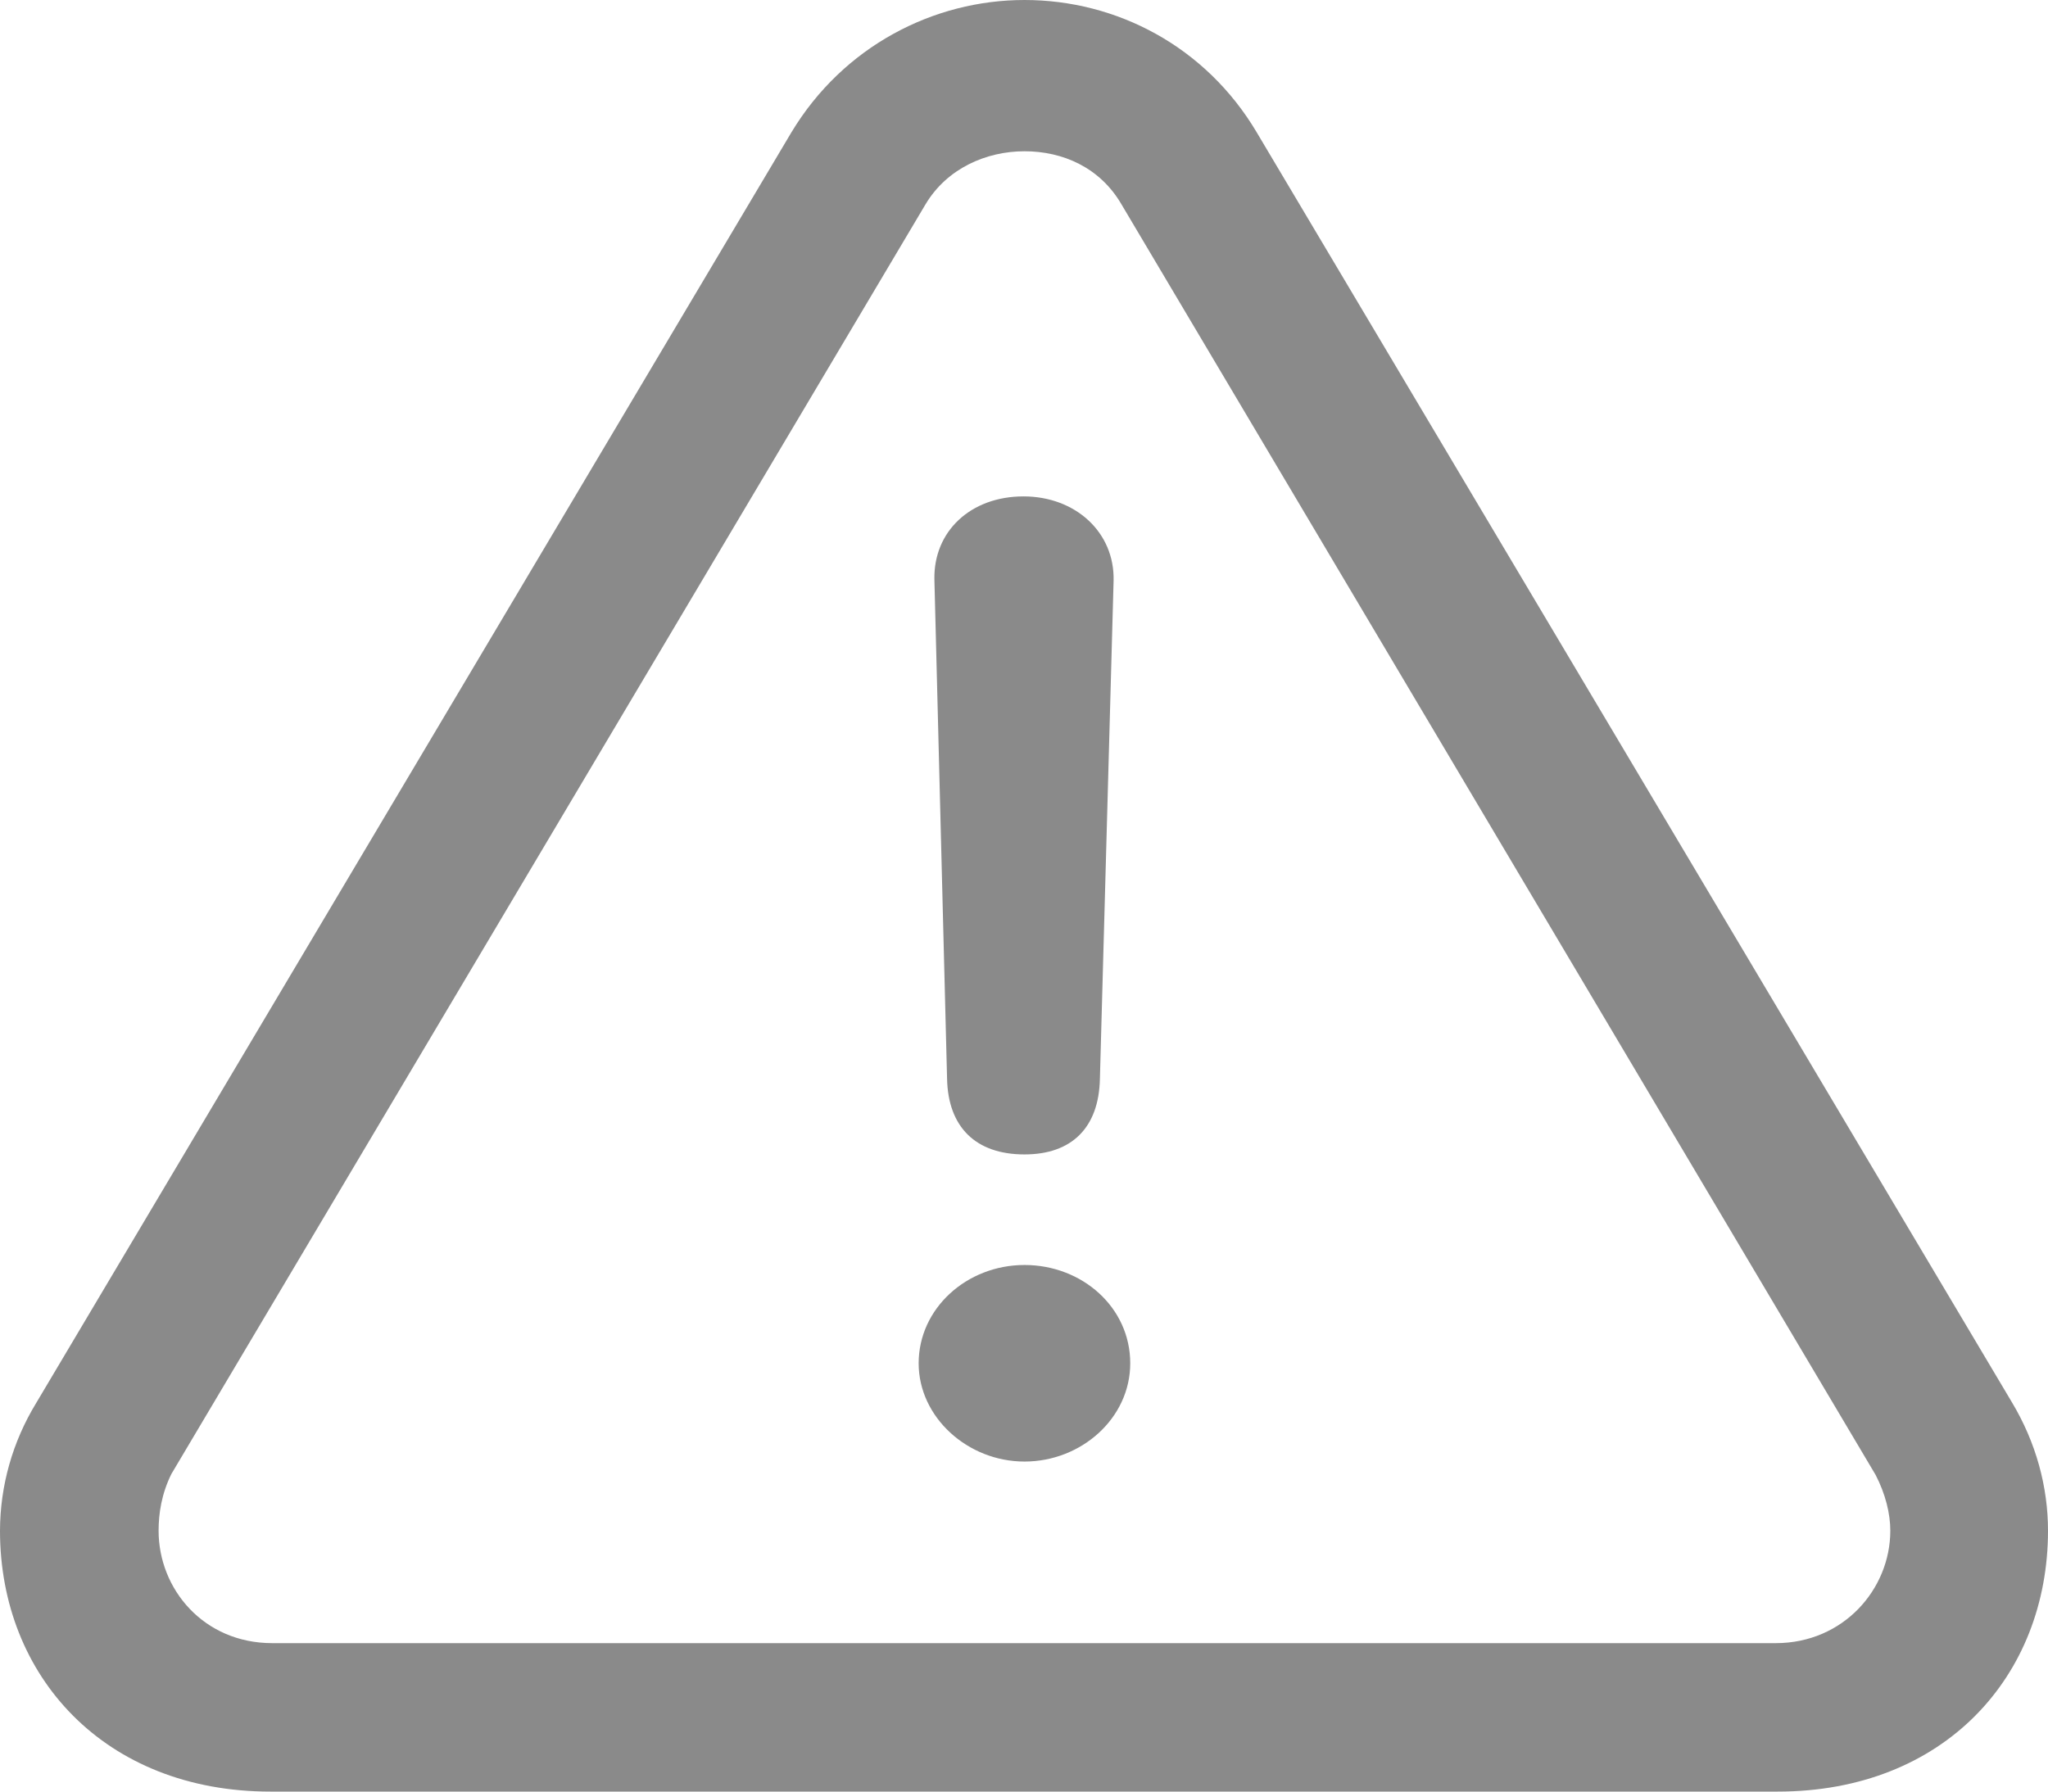 <svg width="16" height="14" viewBox="0 0 16 14" fill="none" xmlns="http://www.w3.org/2000/svg">
<path d="M2.112 14H13.888C15.189 14 16 13.098 16 11.961C16 11.621 15.908 11.274 15.717 10.956L9.818 1.034C9.419 0.362 8.723 0 8.004 0C7.292 0 6.588 0.362 6.183 1.034L0.283 10.963C0.098 11.266 0.001 11.61 0 11.961C0 13.099 0.819 14 2.112 14ZM2.127 12.84C1.592 12.84 1.239 12.419 1.239 11.961C1.239 11.828 1.262 11.673 1.339 11.518L7.231 1.596C7.399 1.315 7.706 1.182 8.004 1.182C8.302 1.182 8.593 1.308 8.761 1.596L14.653 11.525C14.73 11.673 14.768 11.828 14.768 11.961C14.768 12.419 14.401 12.84 13.873 12.84L2.127 12.84ZM8.004 9.021C8.371 9.021 8.585 8.814 8.593 8.43L8.7 4.536C8.708 4.159 8.402 3.879 7.996 3.879C7.583 3.879 7.292 4.152 7.3 4.529L7.399 8.43C7.407 8.806 7.621 9.021 8.004 9.021ZM8.004 11.421C8.448 11.421 8.83 11.082 8.83 10.653C8.83 10.217 8.455 9.885 8.004 9.885C7.552 9.885 7.177 10.225 7.177 10.653C7.177 11.075 7.56 11.421 8.004 11.421Z" fill="#8A8A8A"/>
</svg>
